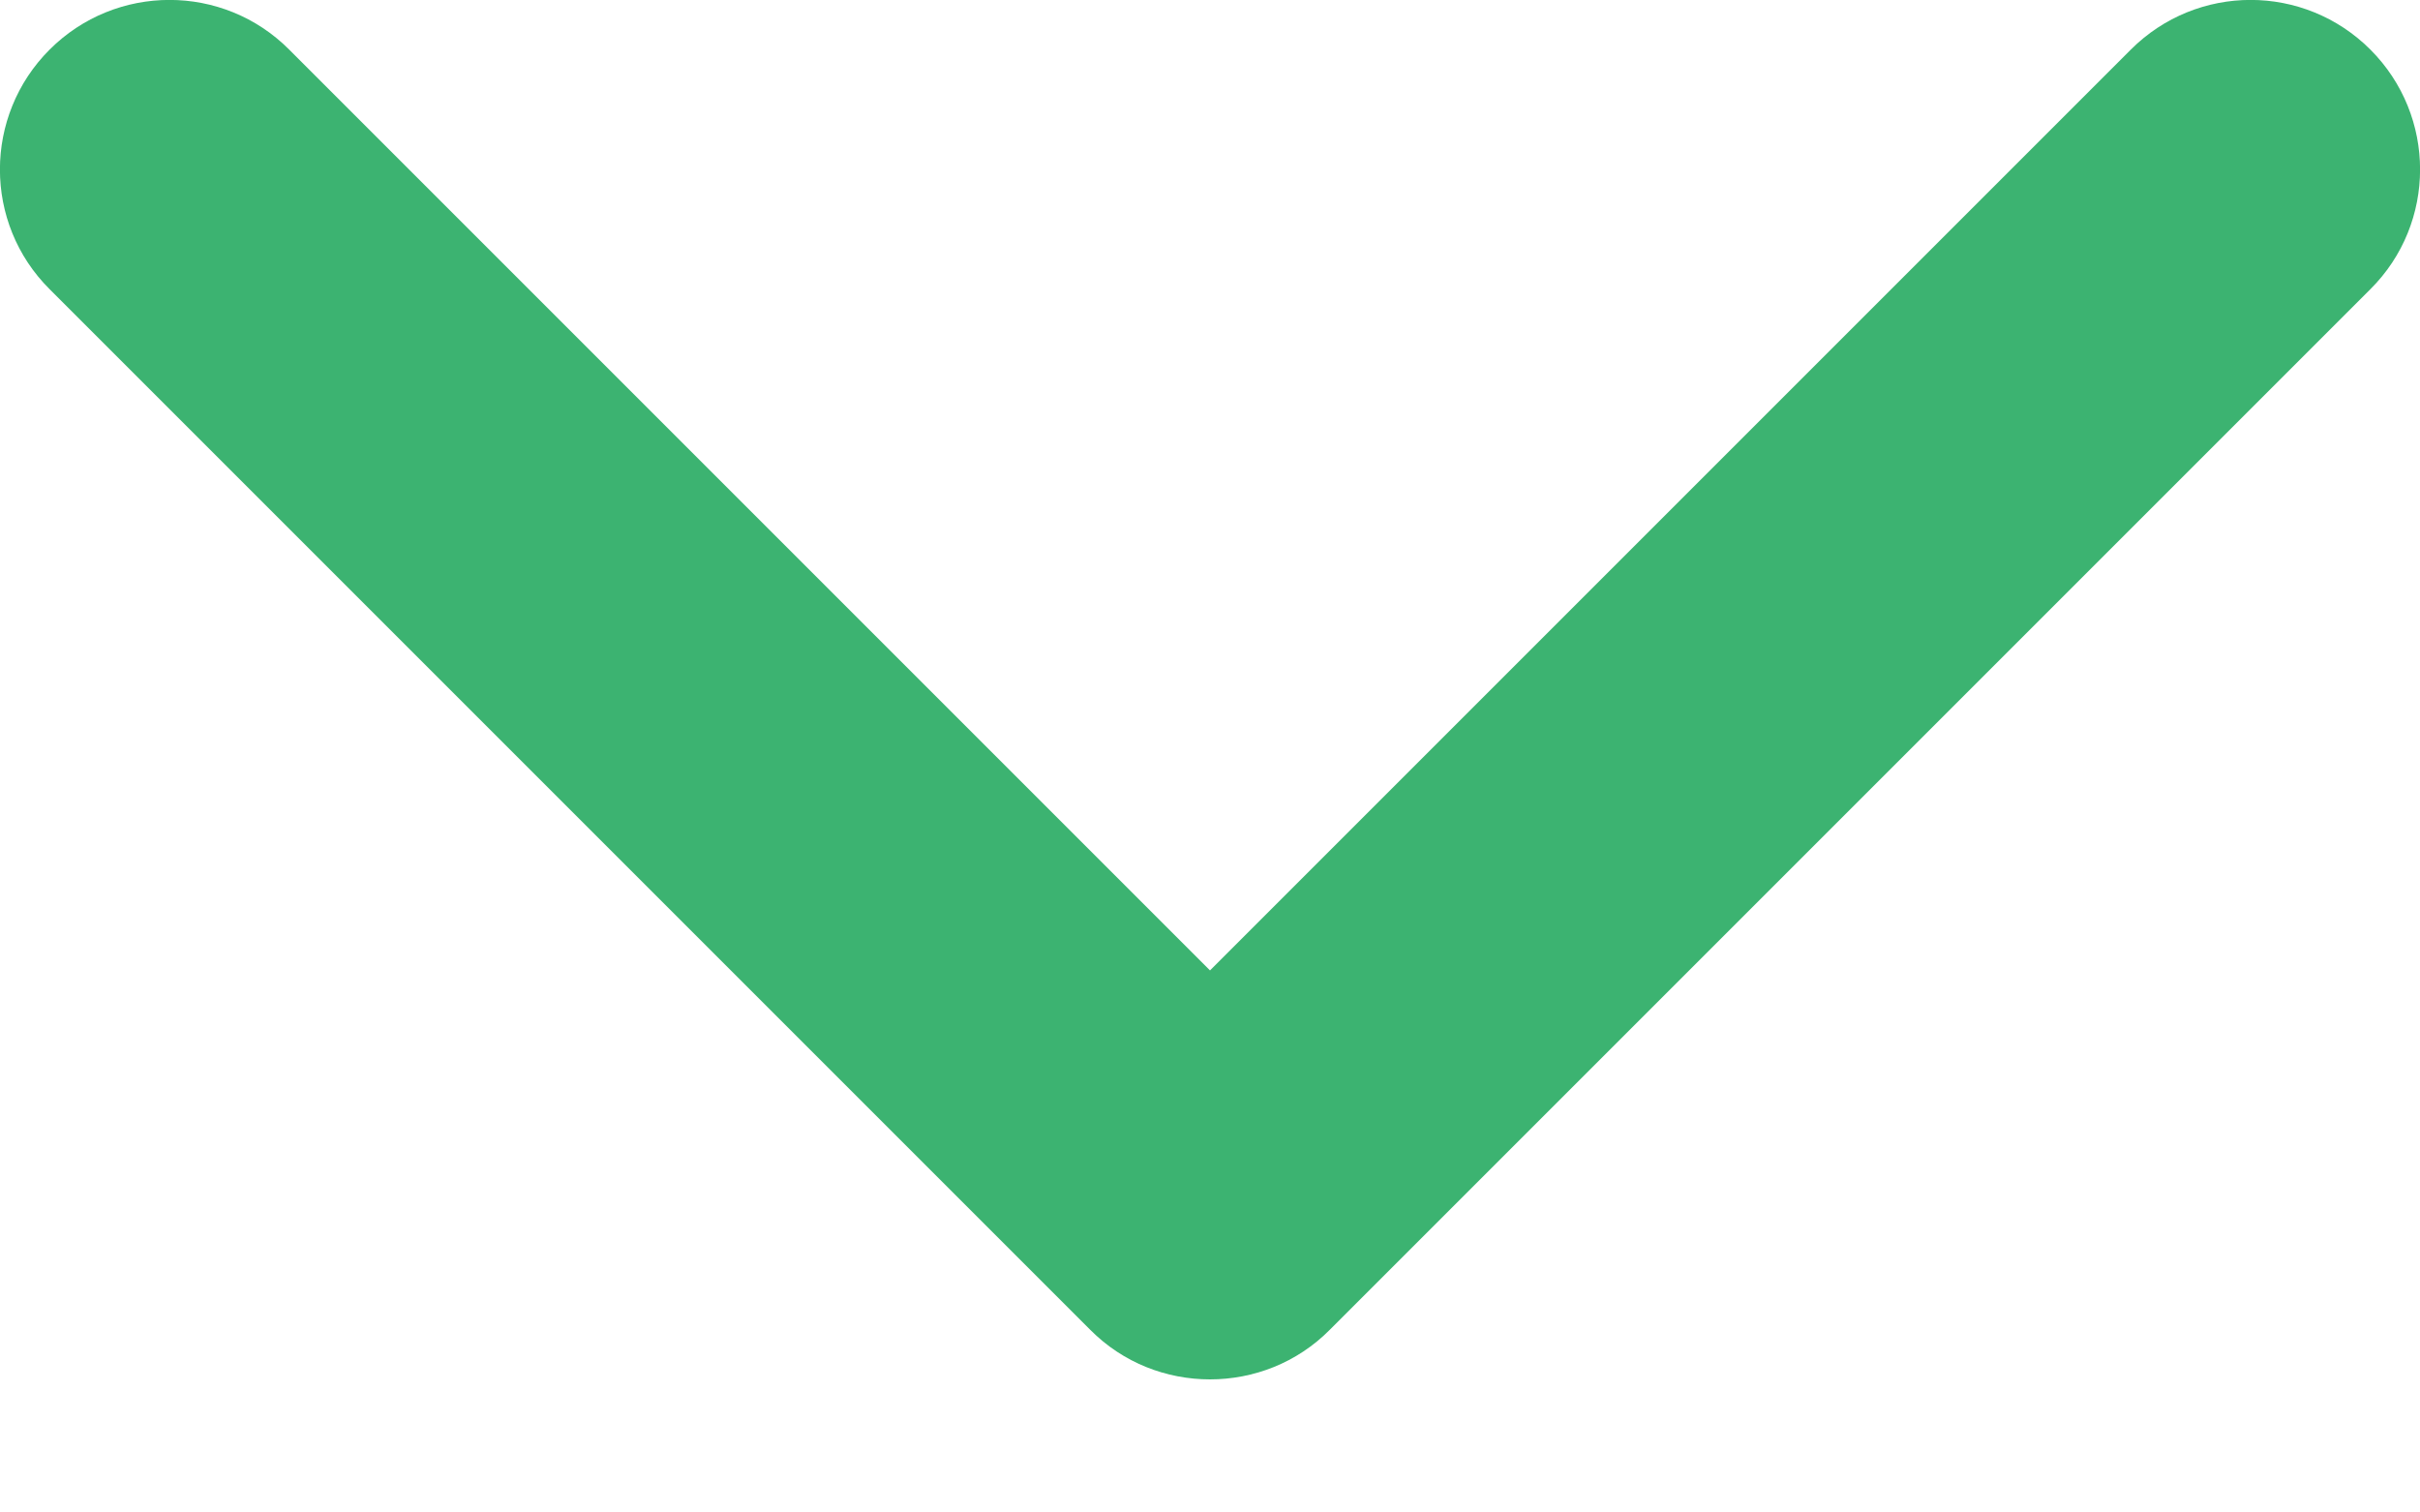 <svg width="8" height="5" viewBox="0 0 8 5" fill="none" xmlns="http://www.w3.org/2000/svg">
    <path d="M4 4.56C3.857 4.56 3.713 4.506 3.604 4.396L0.164 0.956C-0.055 0.738 -0.055 0.383 0.164 0.164C0.383 -0.055 0.738 -0.055 0.956 0.164L4 3.208L7.044 0.164C7.263 -0.055 7.617 -0.055 7.836 0.164C8.055 0.383 8.055 0.738 7.836 0.956L4.396 4.396C4.287 4.506 4.143 4.56 4 4.56Z" fill="#3CB371"/>
</svg>
